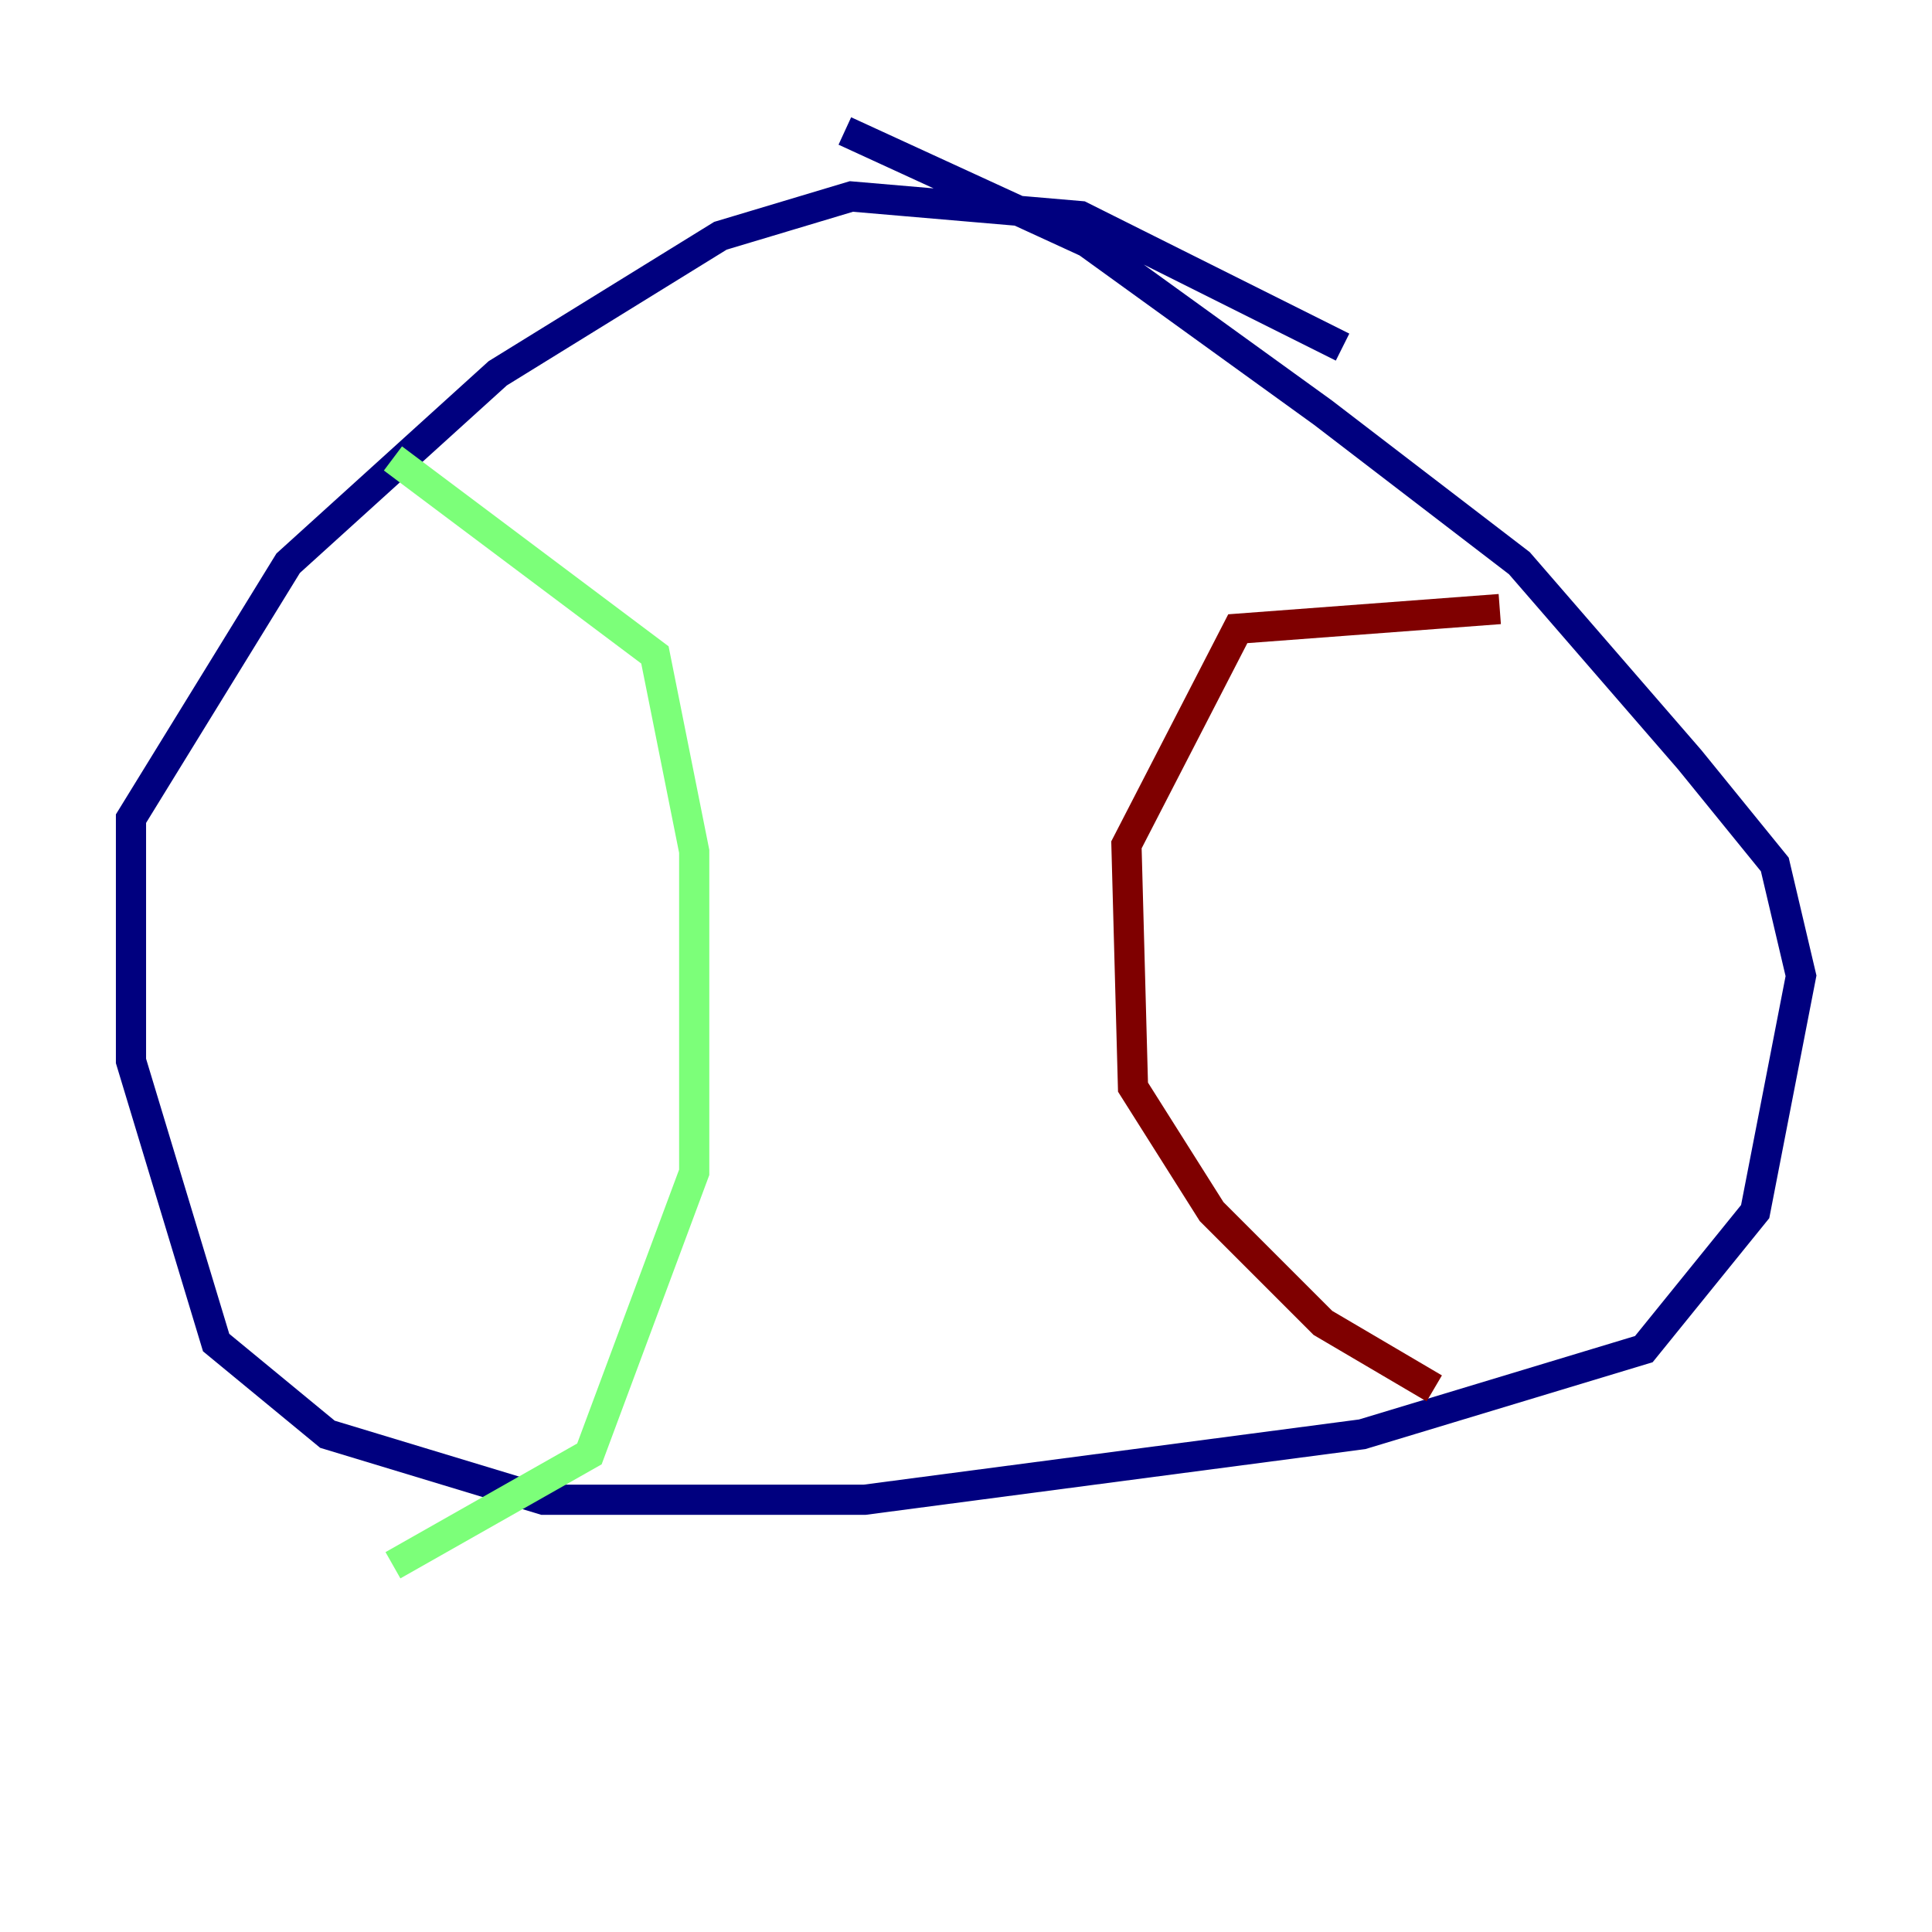 <?xml version="1.0" encoding="utf-8" ?>
<svg baseProfile="tiny" height="128" version="1.2" viewBox="0,0,128,128" width="128" xmlns="http://www.w3.org/2000/svg" xmlns:ev="http://www.w3.org/2001/xml-events" xmlns:xlink="http://www.w3.org/1999/xlink"><defs /><polyline fill="none" points="88.949,22.997 71.593,14.319 56.407,13.017 47.729,15.62 32.976,24.732 19.091,37.315 8.678,54.237 8.678,70.291 14.319,88.949 21.695,95.024 36.014,99.363 57.275,99.363 90.251,95.024 108.909,89.383 116.285,80.271 119.322,64.651 117.586,57.275 111.946,50.332 100.664,37.315 87.647,27.336 72.027,16.054 55.973,8.678" stroke="#00007f" stroke-width="2" /><polyline fill="none" points="26.034,30.373 43.39,43.39 45.993,56.407 45.993,77.668 39.051,96.325 26.034,103.702" stroke="#7cff79" stroke-width="2" /><polyline fill="none" points="99.363,40.352 82.007,41.654 74.63,55.973 75.064,72.027 80.271,80.271 87.647,87.647 95.024,91.986" stroke="#7f0000" stroke-width="2" /></svg>